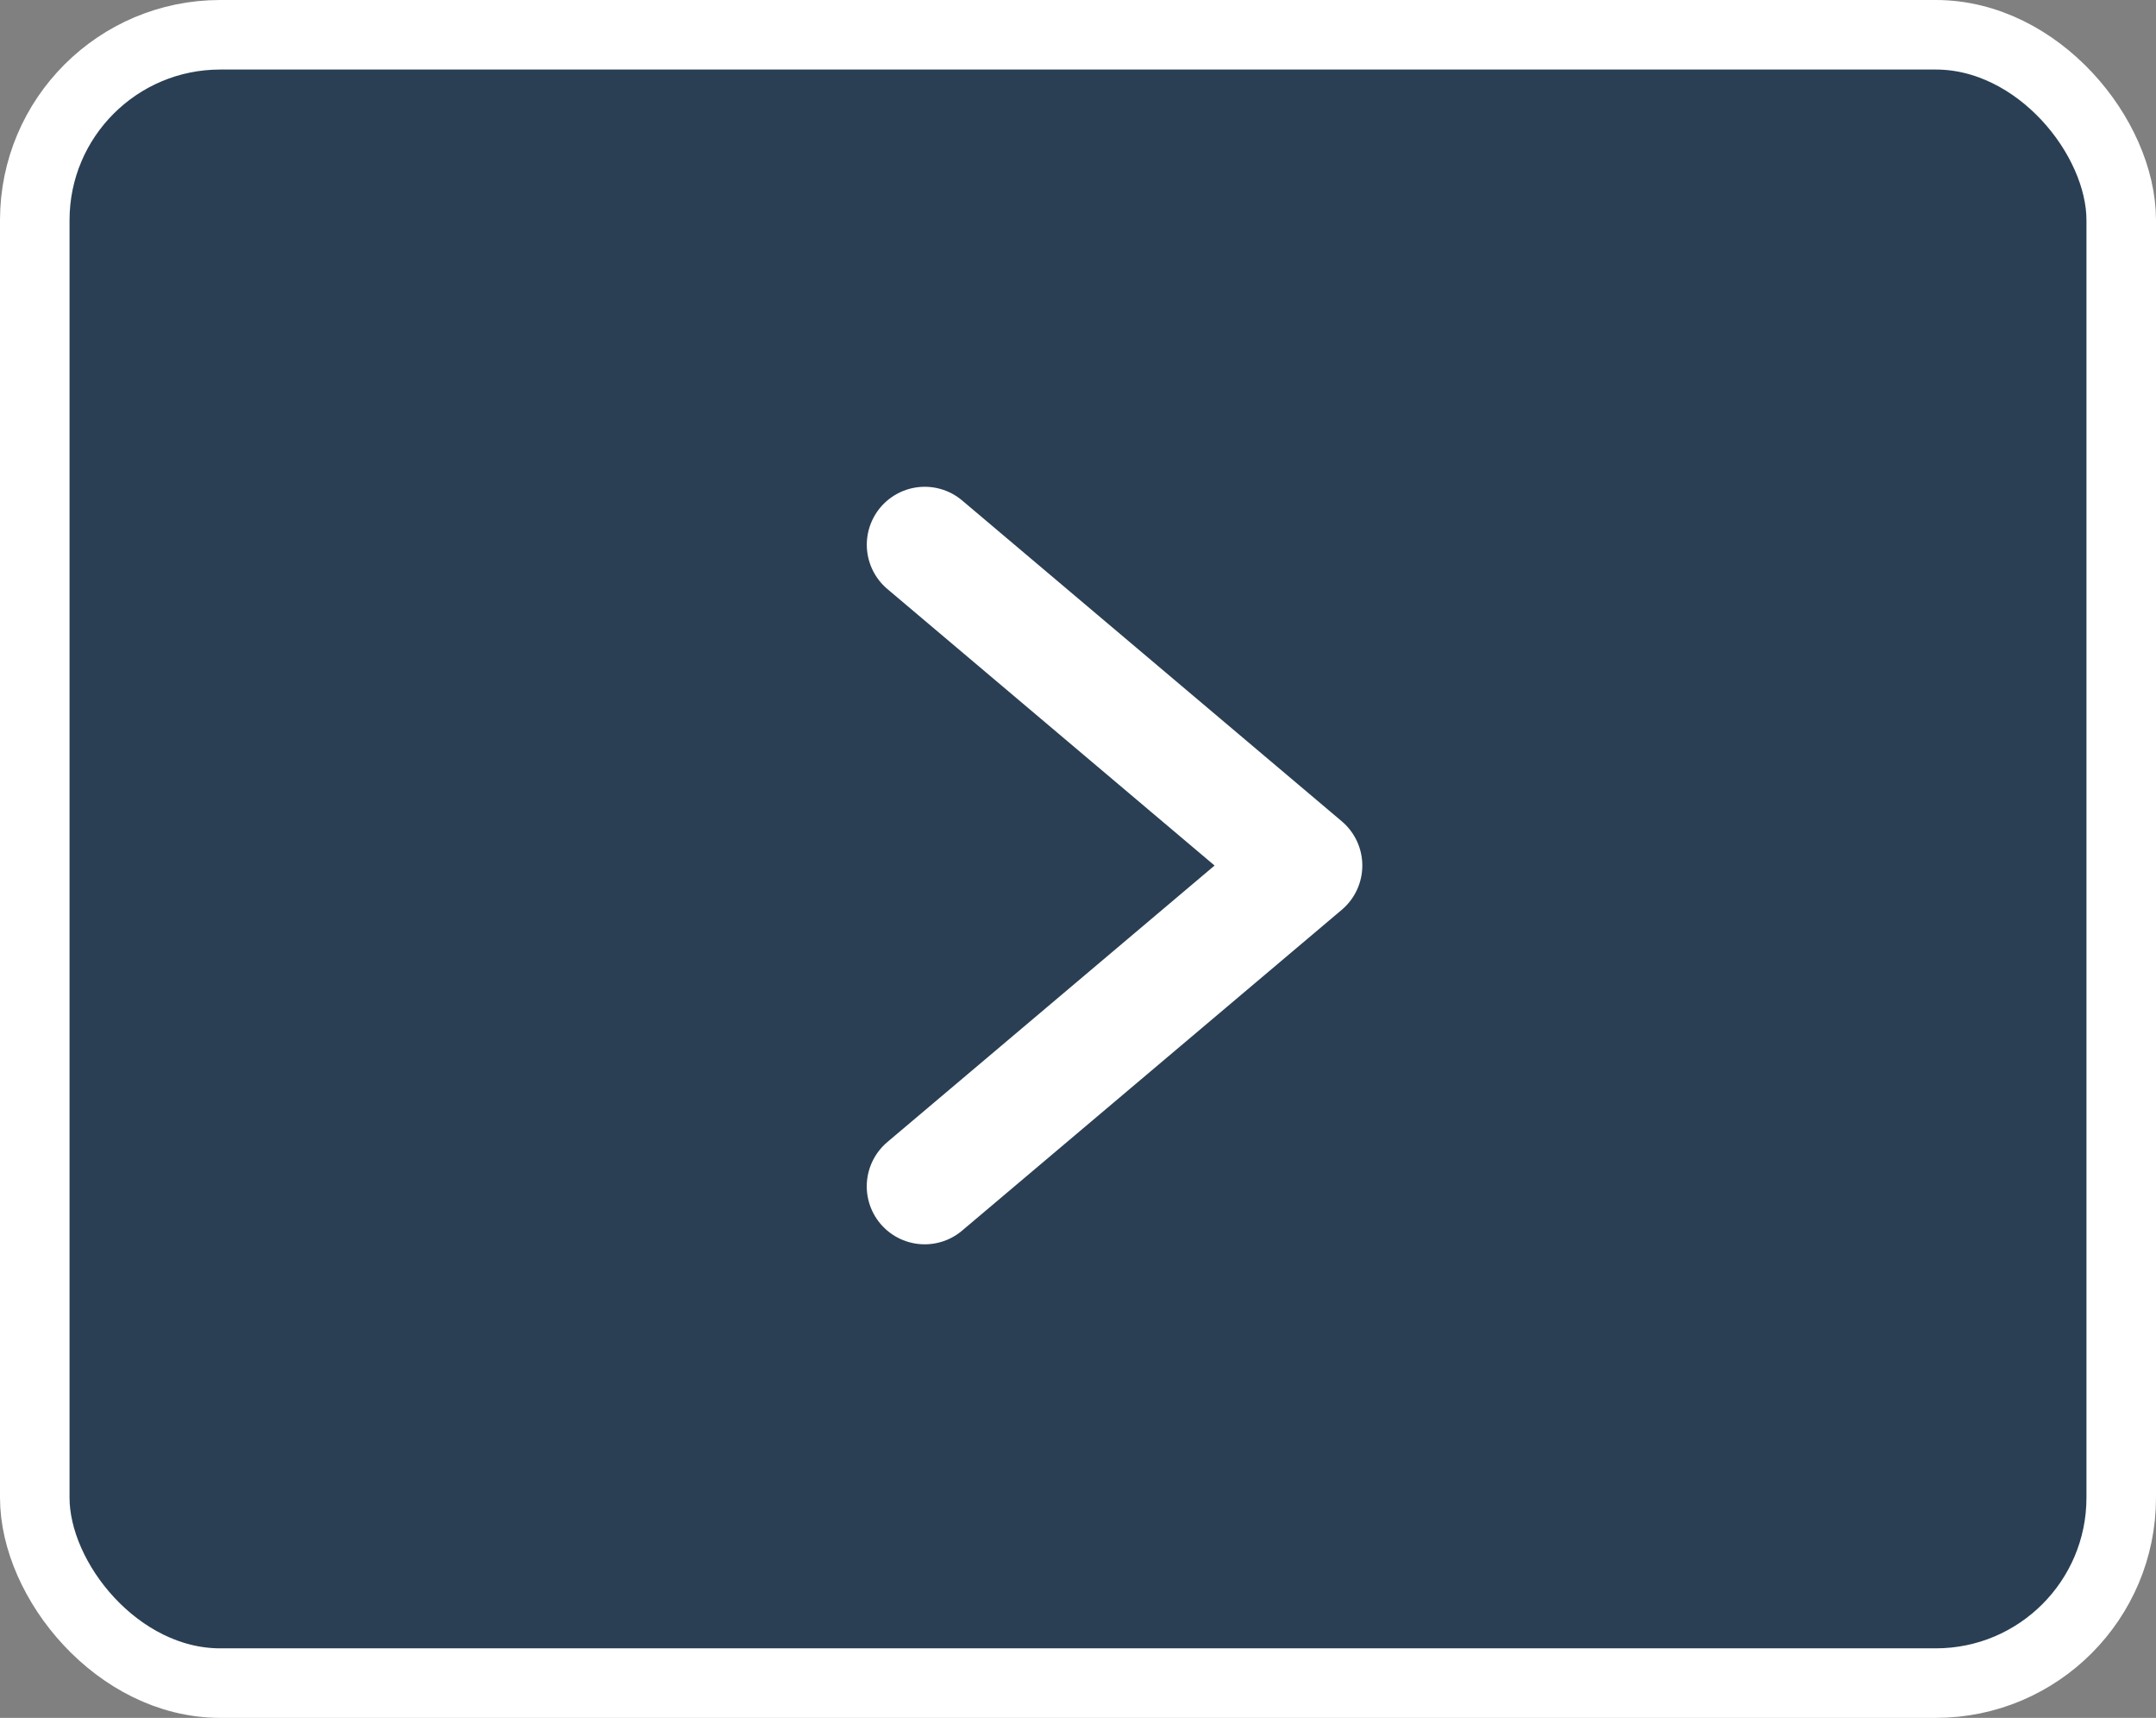 <svg xmlns="http://www.w3.org/2000/svg" width="46.508" height="37.055" viewBox="0 0 46.508 37.055">
  <rect x="0" y="0" width="46.508" height="37.055" fill="#808080" stroke="none"/>
  <defs>
    <style>
      .cls-1 {
        fill: #2a3f54;
        stroke-width: 1.5px;
      }

      .cls-1, .cls-2 {
        stroke: #fff;
      }

      .cls-2 {
        fill: none;
        stroke-linejoin: round;
        stroke-width: 2.5px;
      }
    </style>
  </defs>
  <g id="グループ_834" data-name="グループ 834" transform="translate(-304.637 -13.25)">
    <g id="グループ_437" data-name="グループ 437" transform="translate(0 -6)">
      <rect id="長方形_4" data-name="長方形 4" class="cls-1" width="45.008" height="35.555" rx="4" transform="translate(305.387 20)"/>
    </g>
    <path id="合体_87" data-name="合体 87" class="cls-2" d="M-445,6.92l8.189,6.92ZM-436.81,0-445,6.92Z" transform="translate(-112.226 38.84) rotate(180)"/>
  </g>
</svg>
